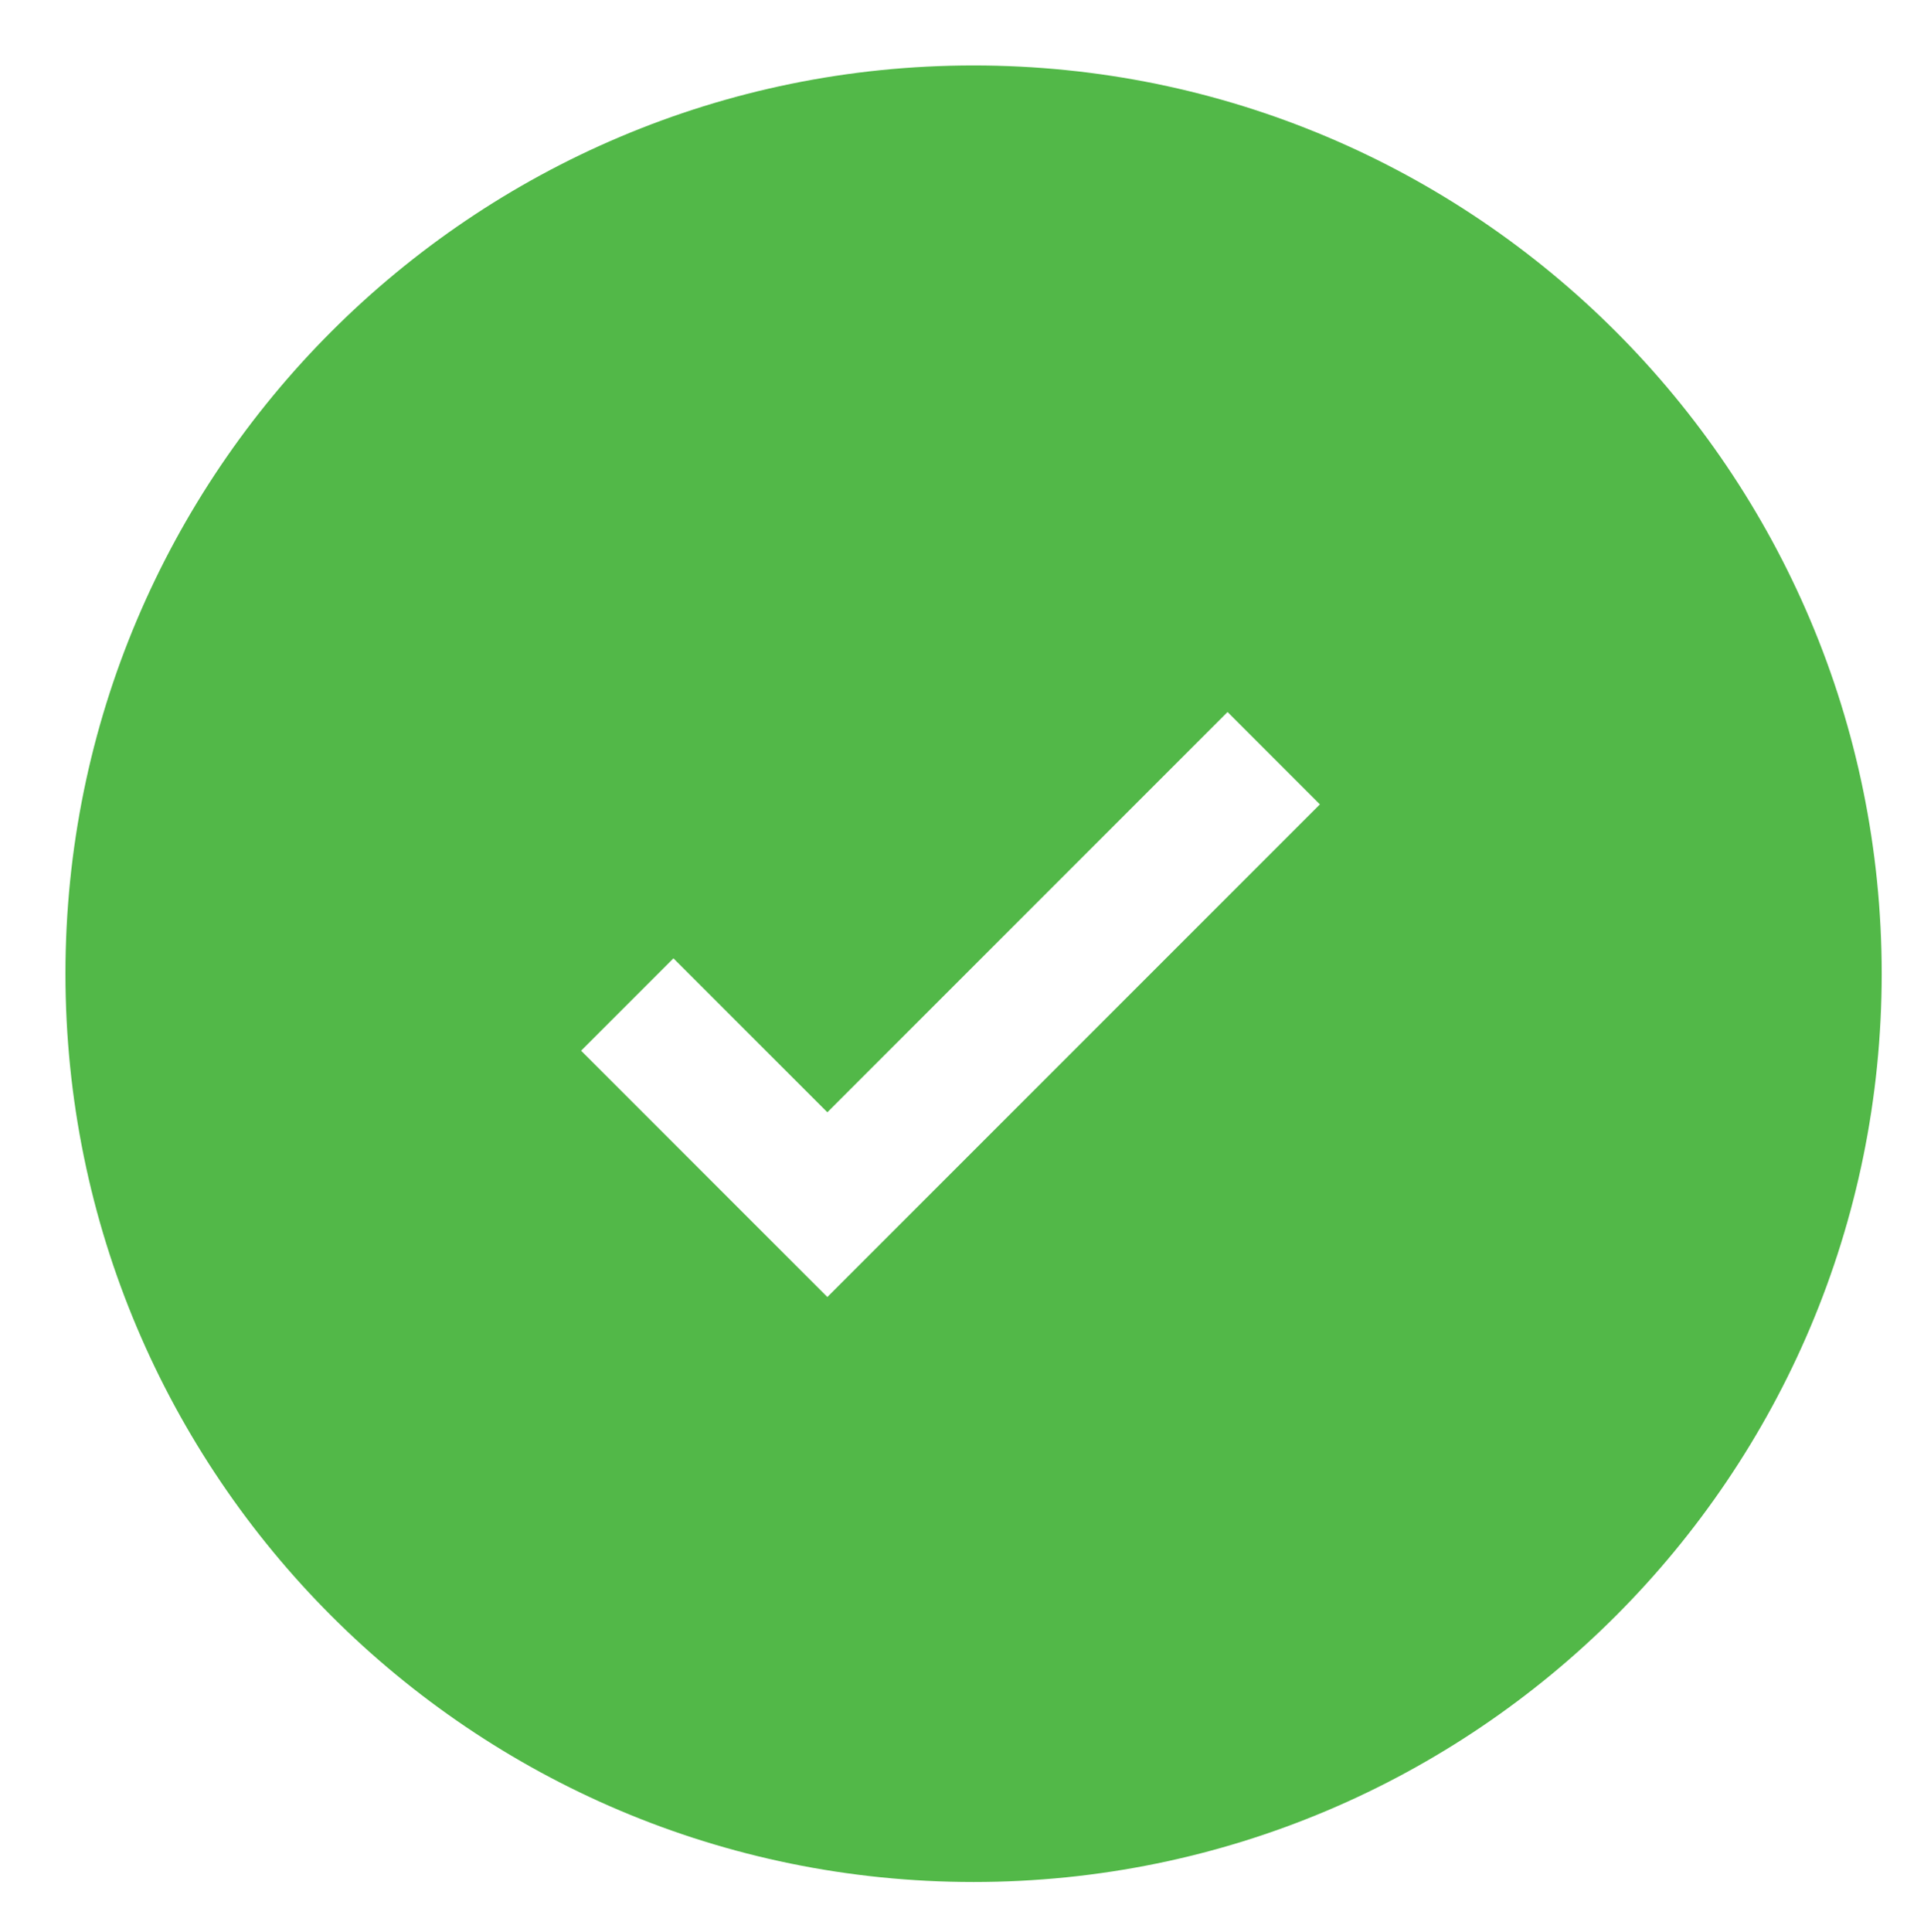 <?xml version="1.0" encoding="utf-8"?>
<!-- Generator: Adobe Illustrator 12.0.0, SVG Export Plug-In . SVG Version: 6.00 Build 51448)  -->
<!DOCTYPE svg PUBLIC "-//W3C//DTD SVG 1.1//EN" "http://www.w3.org/Graphics/SVG/1.1/DTD/svg11.dtd">
<svg  version="1.1" id="Layer_1" xmlns="http://www.w3.org/2000/svg" xmlns:xlink="http://www.w3.org/1999/xlink" width="31.25" height="31.375"
	 viewBox="-9.438 -8.063 31.25 31.375" overflow="visible" enable-background="new -9.438 -8.063 31.25 31.375"
	 xml:space="preserve">
<title>check</title>
<desc>Created with Sketch.</desc>
<path fill="#52B848" d="M21.125,7.75c0,8.146-6.604,14.75-14.75,14.75c-8.146,0-14.75-6.604-14.75-14.75
	C-8.375-0.396-1.771-7,6.375-7C14.521-7,21.125-0.396,21.125,7.75z M10.5,3.5L4,10L1.5,7.5L0,9l4,4l8-8L10.5,3.5z"/>
</svg>
